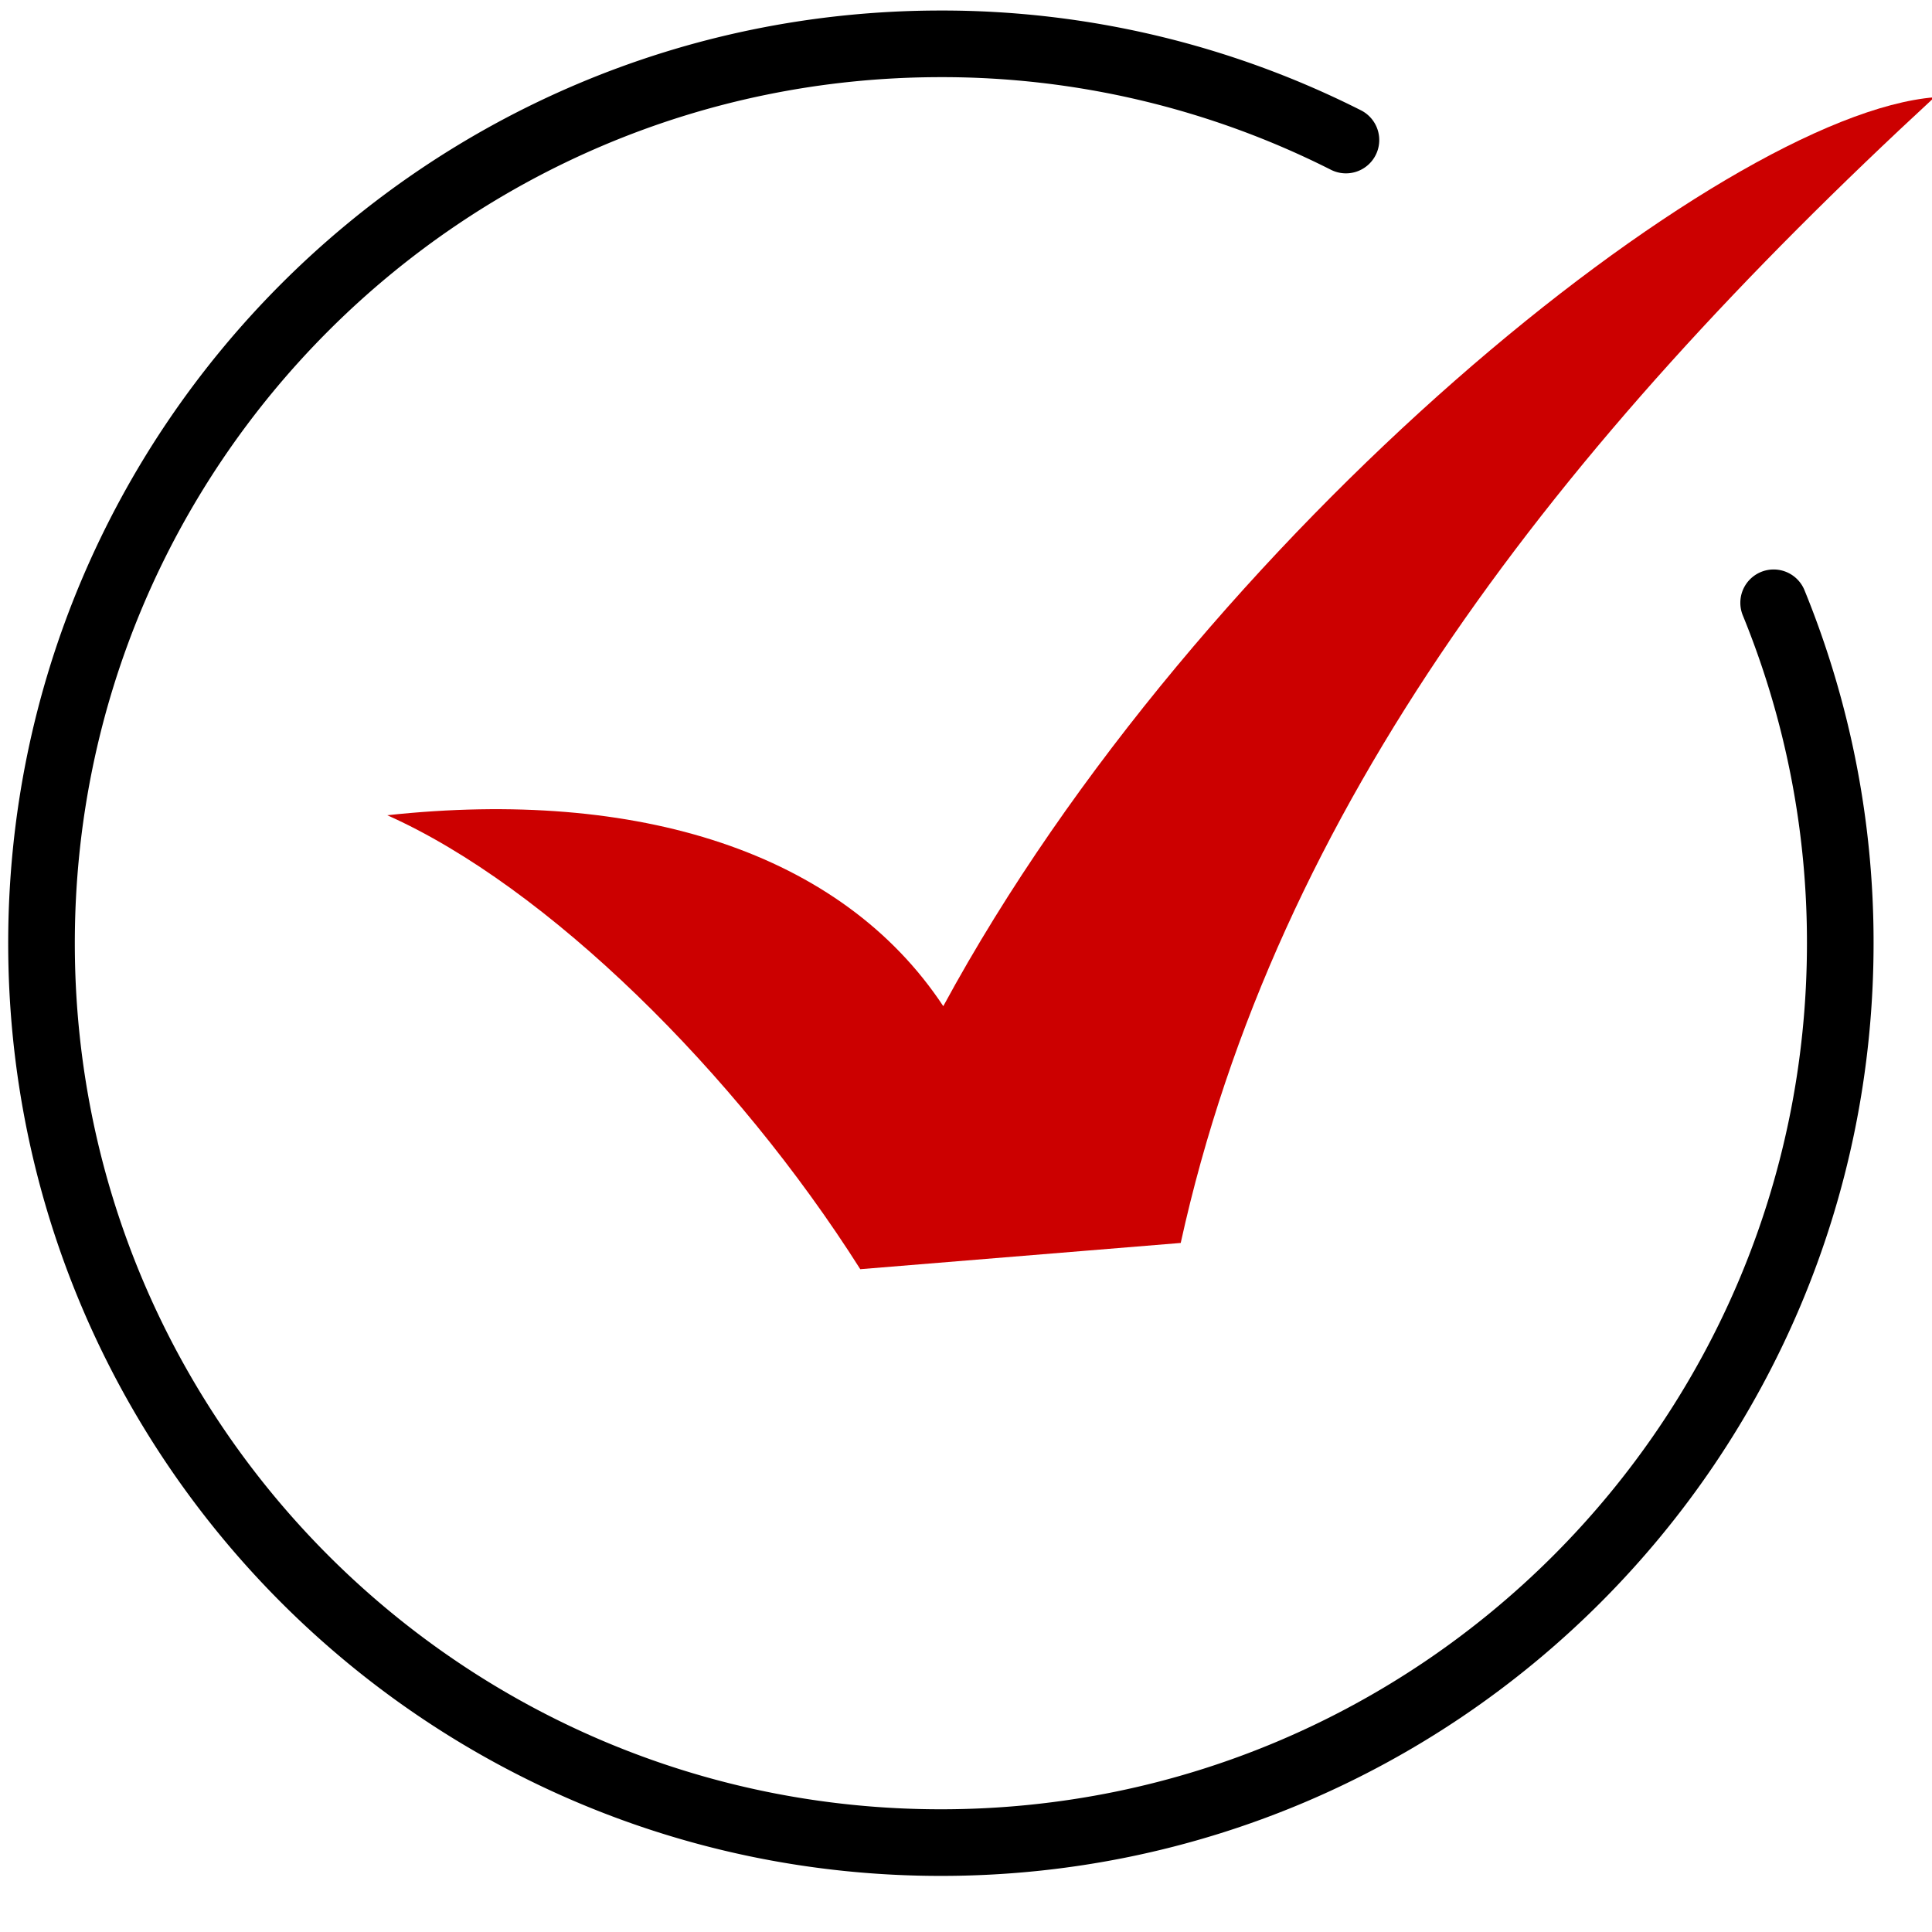 <svg xmlns="http://www.w3.org/2000/svg" width="29" height="29" viewBox="0 0 29 29">
    <g fill="none" fill-rule="evenodd">
        <path stroke="#000" stroke-linecap="round" stroke-linejoin="round" d="M20.203 2.102a13.443 13.443 0 0 0-6.08-1.444c-7.456 0-13.5 6.044-13.5 13.5s6.044 13.5 13.5 13.5 13.5-6.044 13.5-13.5a13.46 13.46 0 0 0-1-5.11"/>
        <path fill="#C00" d="M29.038 1.46c-3.207.262-11.02 6.523-14.879 13.643-1.529-2.313-4.583-3.273-8.346-2.866 2.395 1.068 5.227 3.857 7.1 6.814l4.81-.394c1.44-6.547 5.647-11.963 11.315-17.198z"/>
    </g>
</svg>
